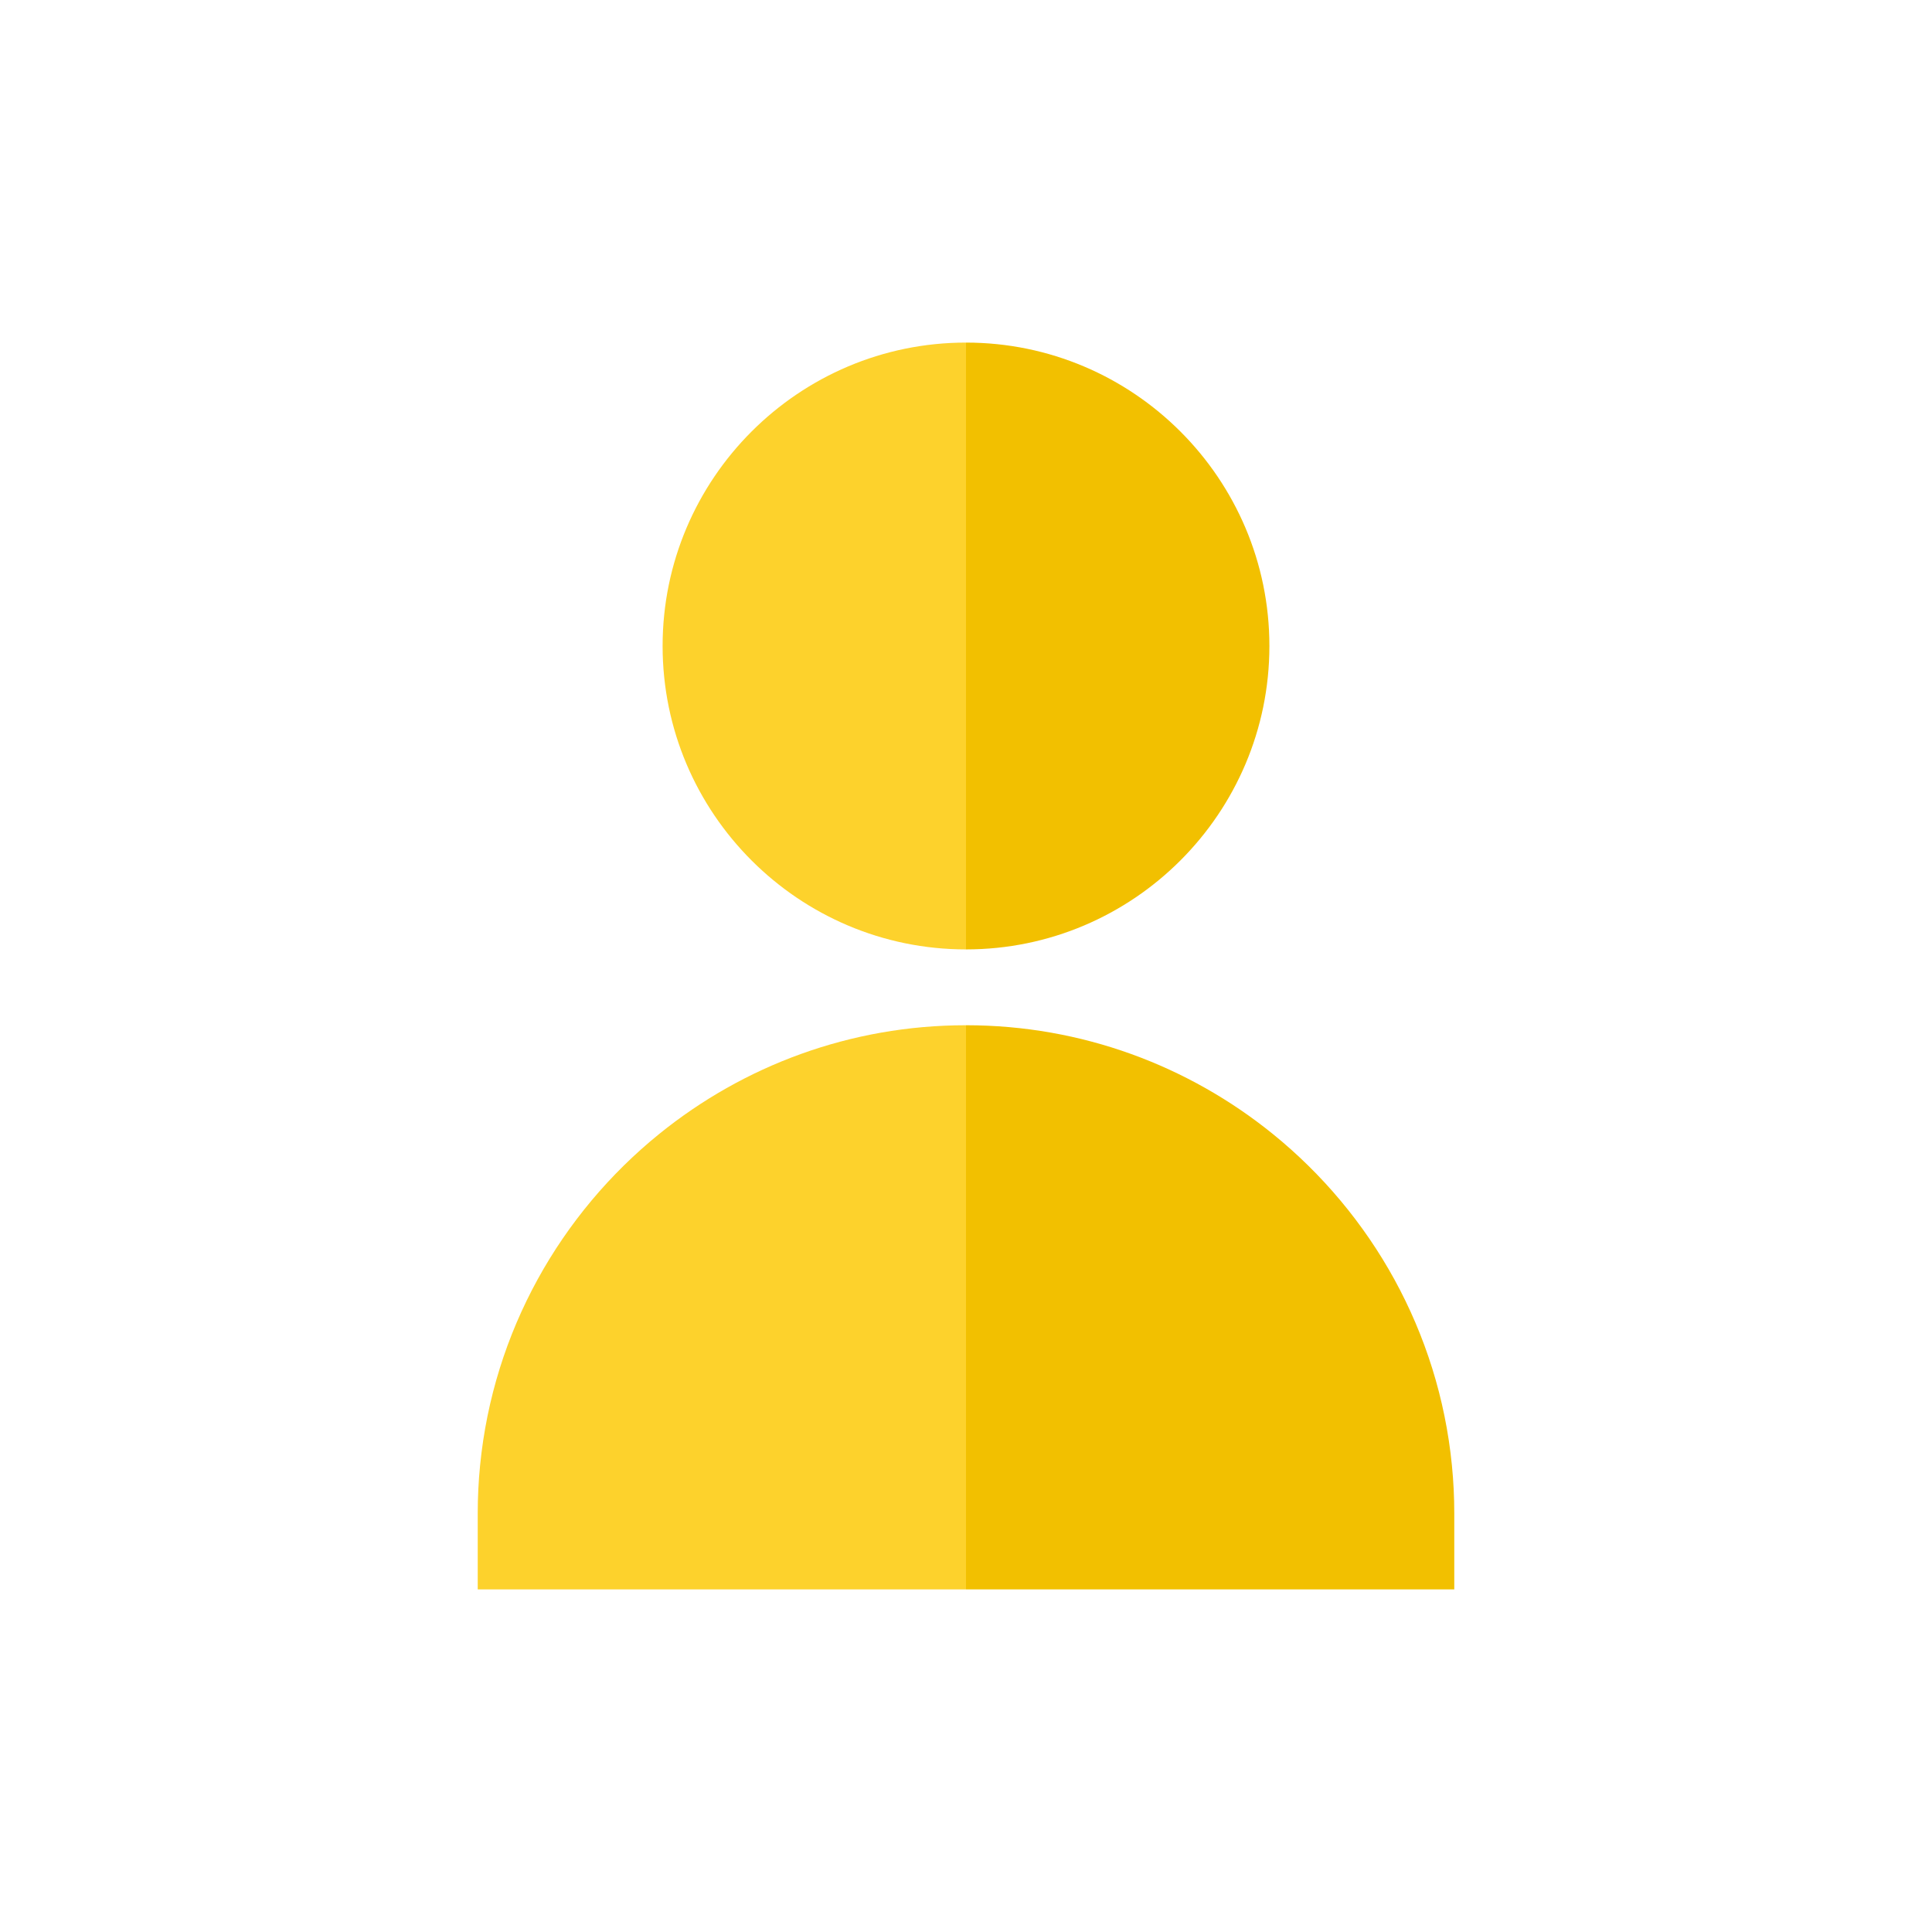 <svg width="56" height="56" viewBox="0 0 56 56" fill="none" xmlns="http://www.w3.org/2000/svg">
    <path d="M36.886 32.863C34.455 30.897 31.363 29.717 28 29.717V46.07H42.153V43.872C42.153 43.399 42.13 42.932 42.084 42.471C41.702 38.6 39.755 35.184 36.886 32.863Z" fill="#F2C000"/>
    <path d="M36.794 18.724C36.794 13.875 32.849 9.93 28 9.93V27.519C32.849 27.519 36.794 23.574 36.794 18.724Z" fill="#F2C000"/>
    <path d="M19.114 32.863C16.245 35.184 14.298 38.6 13.916 42.471C13.87 42.932 13.847 43.399 13.847 43.871V46.07H28V29.717C24.637 29.717 21.545 30.897 19.114 32.863Z" fill="#FDD22C"/>
    <path d="M28 27.519V9.93C23.151 9.93 19.206 13.875 19.206 18.724C19.206 23.574 23.151 27.519 28 27.519Z" fill="#FDD22C"/>
</svg>
